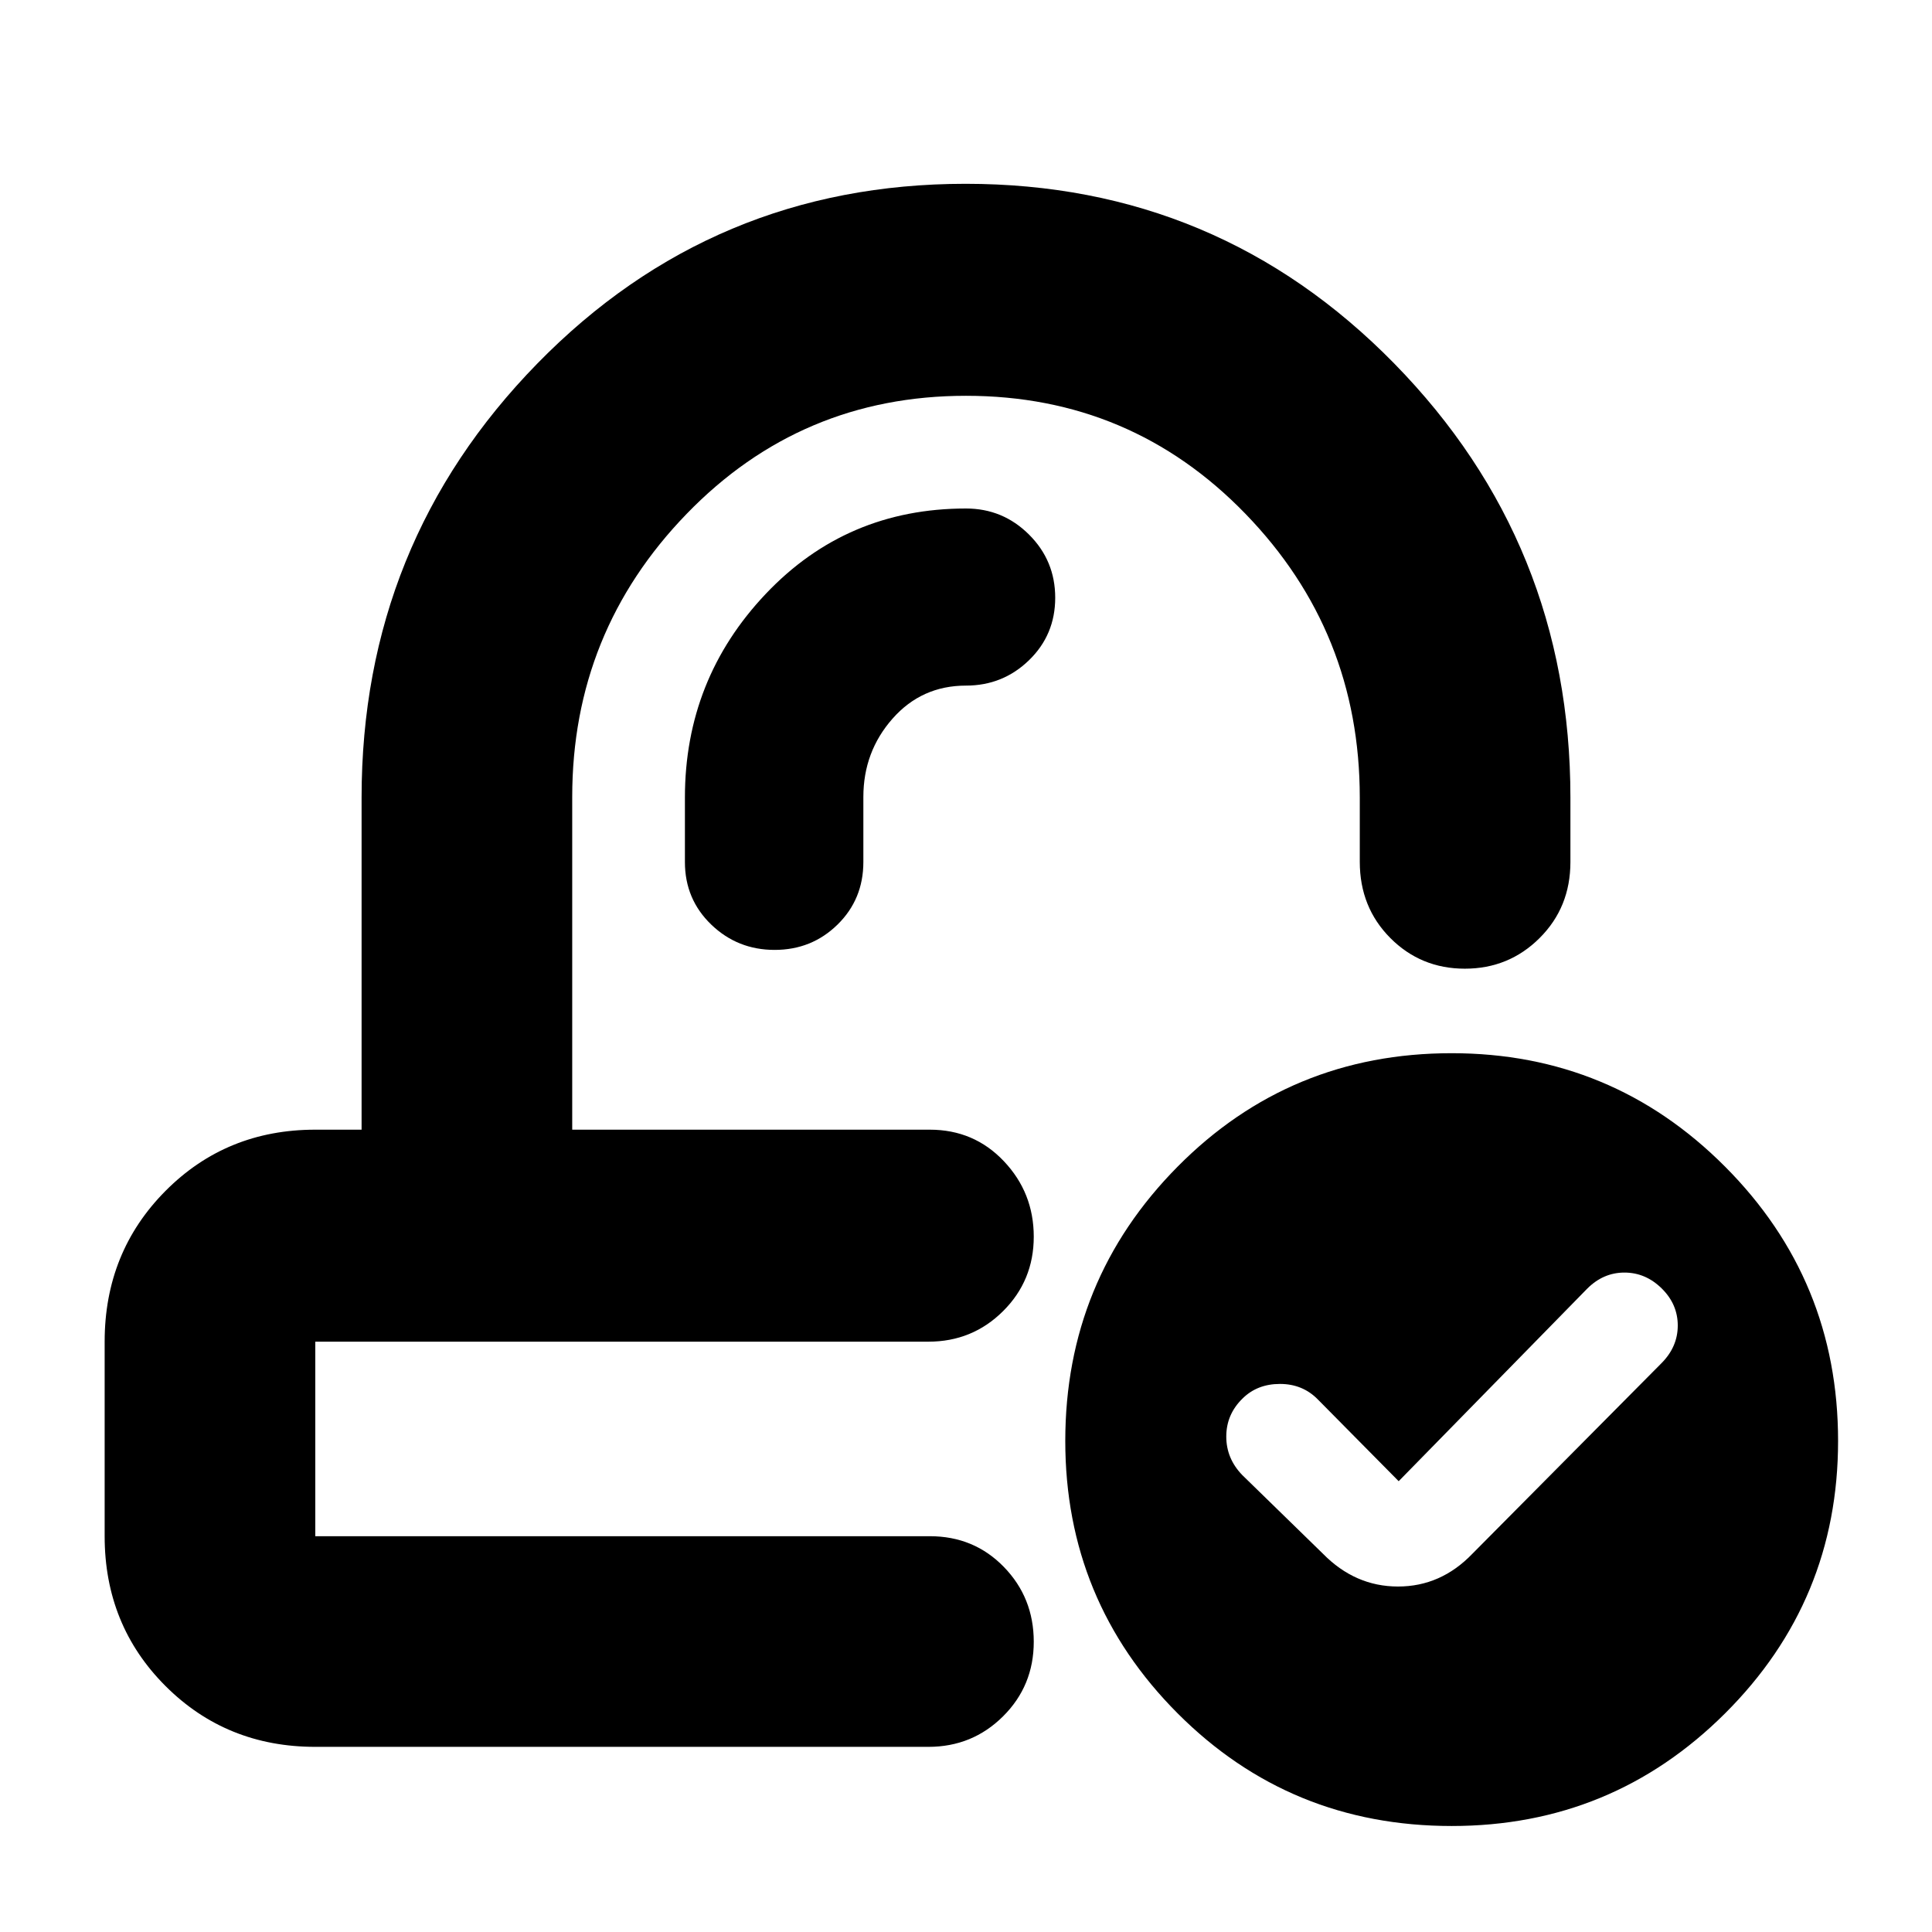 <svg xmlns="http://www.w3.org/2000/svg" height="40" viewBox="0 -960 960 960" width="40"><path d="m695-224-40.11-40.56q-7.56-7.77-18.89-7.77-11.33 0-18.67 7.33-8 7.86-8 18.82t8 19.18l40 39q16 16.33 37.34 16.33 21.33 0 37-16.33l93.88-94.61q8.12-8.15 8.12-18.74 0-10.6-8-18.46-8-7.86-18.5-7.86t-18.5 8L695-224ZM513-398.67Zm-46.33 105.34ZM156.67-92q-44.2 0-74.44-30.23Q52-152.47 52-196.67v-96.66q0-44.48 30.23-74.91 30.24-30.43 74.44-30.43h23v-165q0-126.33 87.3-215.66 87.3-89.34 212.83-89.34 125.53 0 213.03 89.34 87.5 89.33 87.5 215.7v31.96q0 22.5-15.28 37.75t-37.17 15.25q-21.88 0-37.05-15.25-15.16-15.25-15.16-37.85v-31.9q0-82.44-56.84-141.05Q562-763.33 480-763.33q-82 0-138.83 58.69-56.84 58.69-56.84 140.64v165.33H462q22 0 36.83 15.68 14.84 15.67 14.84 37.5 0 21.82-15.25 36.99-15.25 15.17-37.09 15.17H156.67v96.66H462q22 0 36.83 15.29 14.84 15.28 14.84 37.16 0 21.89-15.25 37.05Q483.17-92 461.33-92H156.67Zm564.67 39.33q-80.34 0-136.17-55.96Q529.33-164.6 529.33-244q0-79.96 55.83-136.31 55.82-56.36 136.16-56.36 79.68 0 135.85 56.36 56.16 56.35 56.16 136.31 0 79.4-56.15 135.37-56.16 55.96-135.84 55.96ZM429-564q0-22.47 14.49-38.9 14.48-16.43 36.51-16.43 18.32 0 31.32-12.62 13.01-12.62 13.01-31.04t-13.01-31.38q-13-12.96-31.32-12.96-59.33 0-99.5 42.42-40.17 42.41-40.17 101.24v32q0 18.5 13.08 31.09Q366.49-488 384.91-488t31.26-12.58Q429-513.17 429-531.67V-564Z"/></svg>